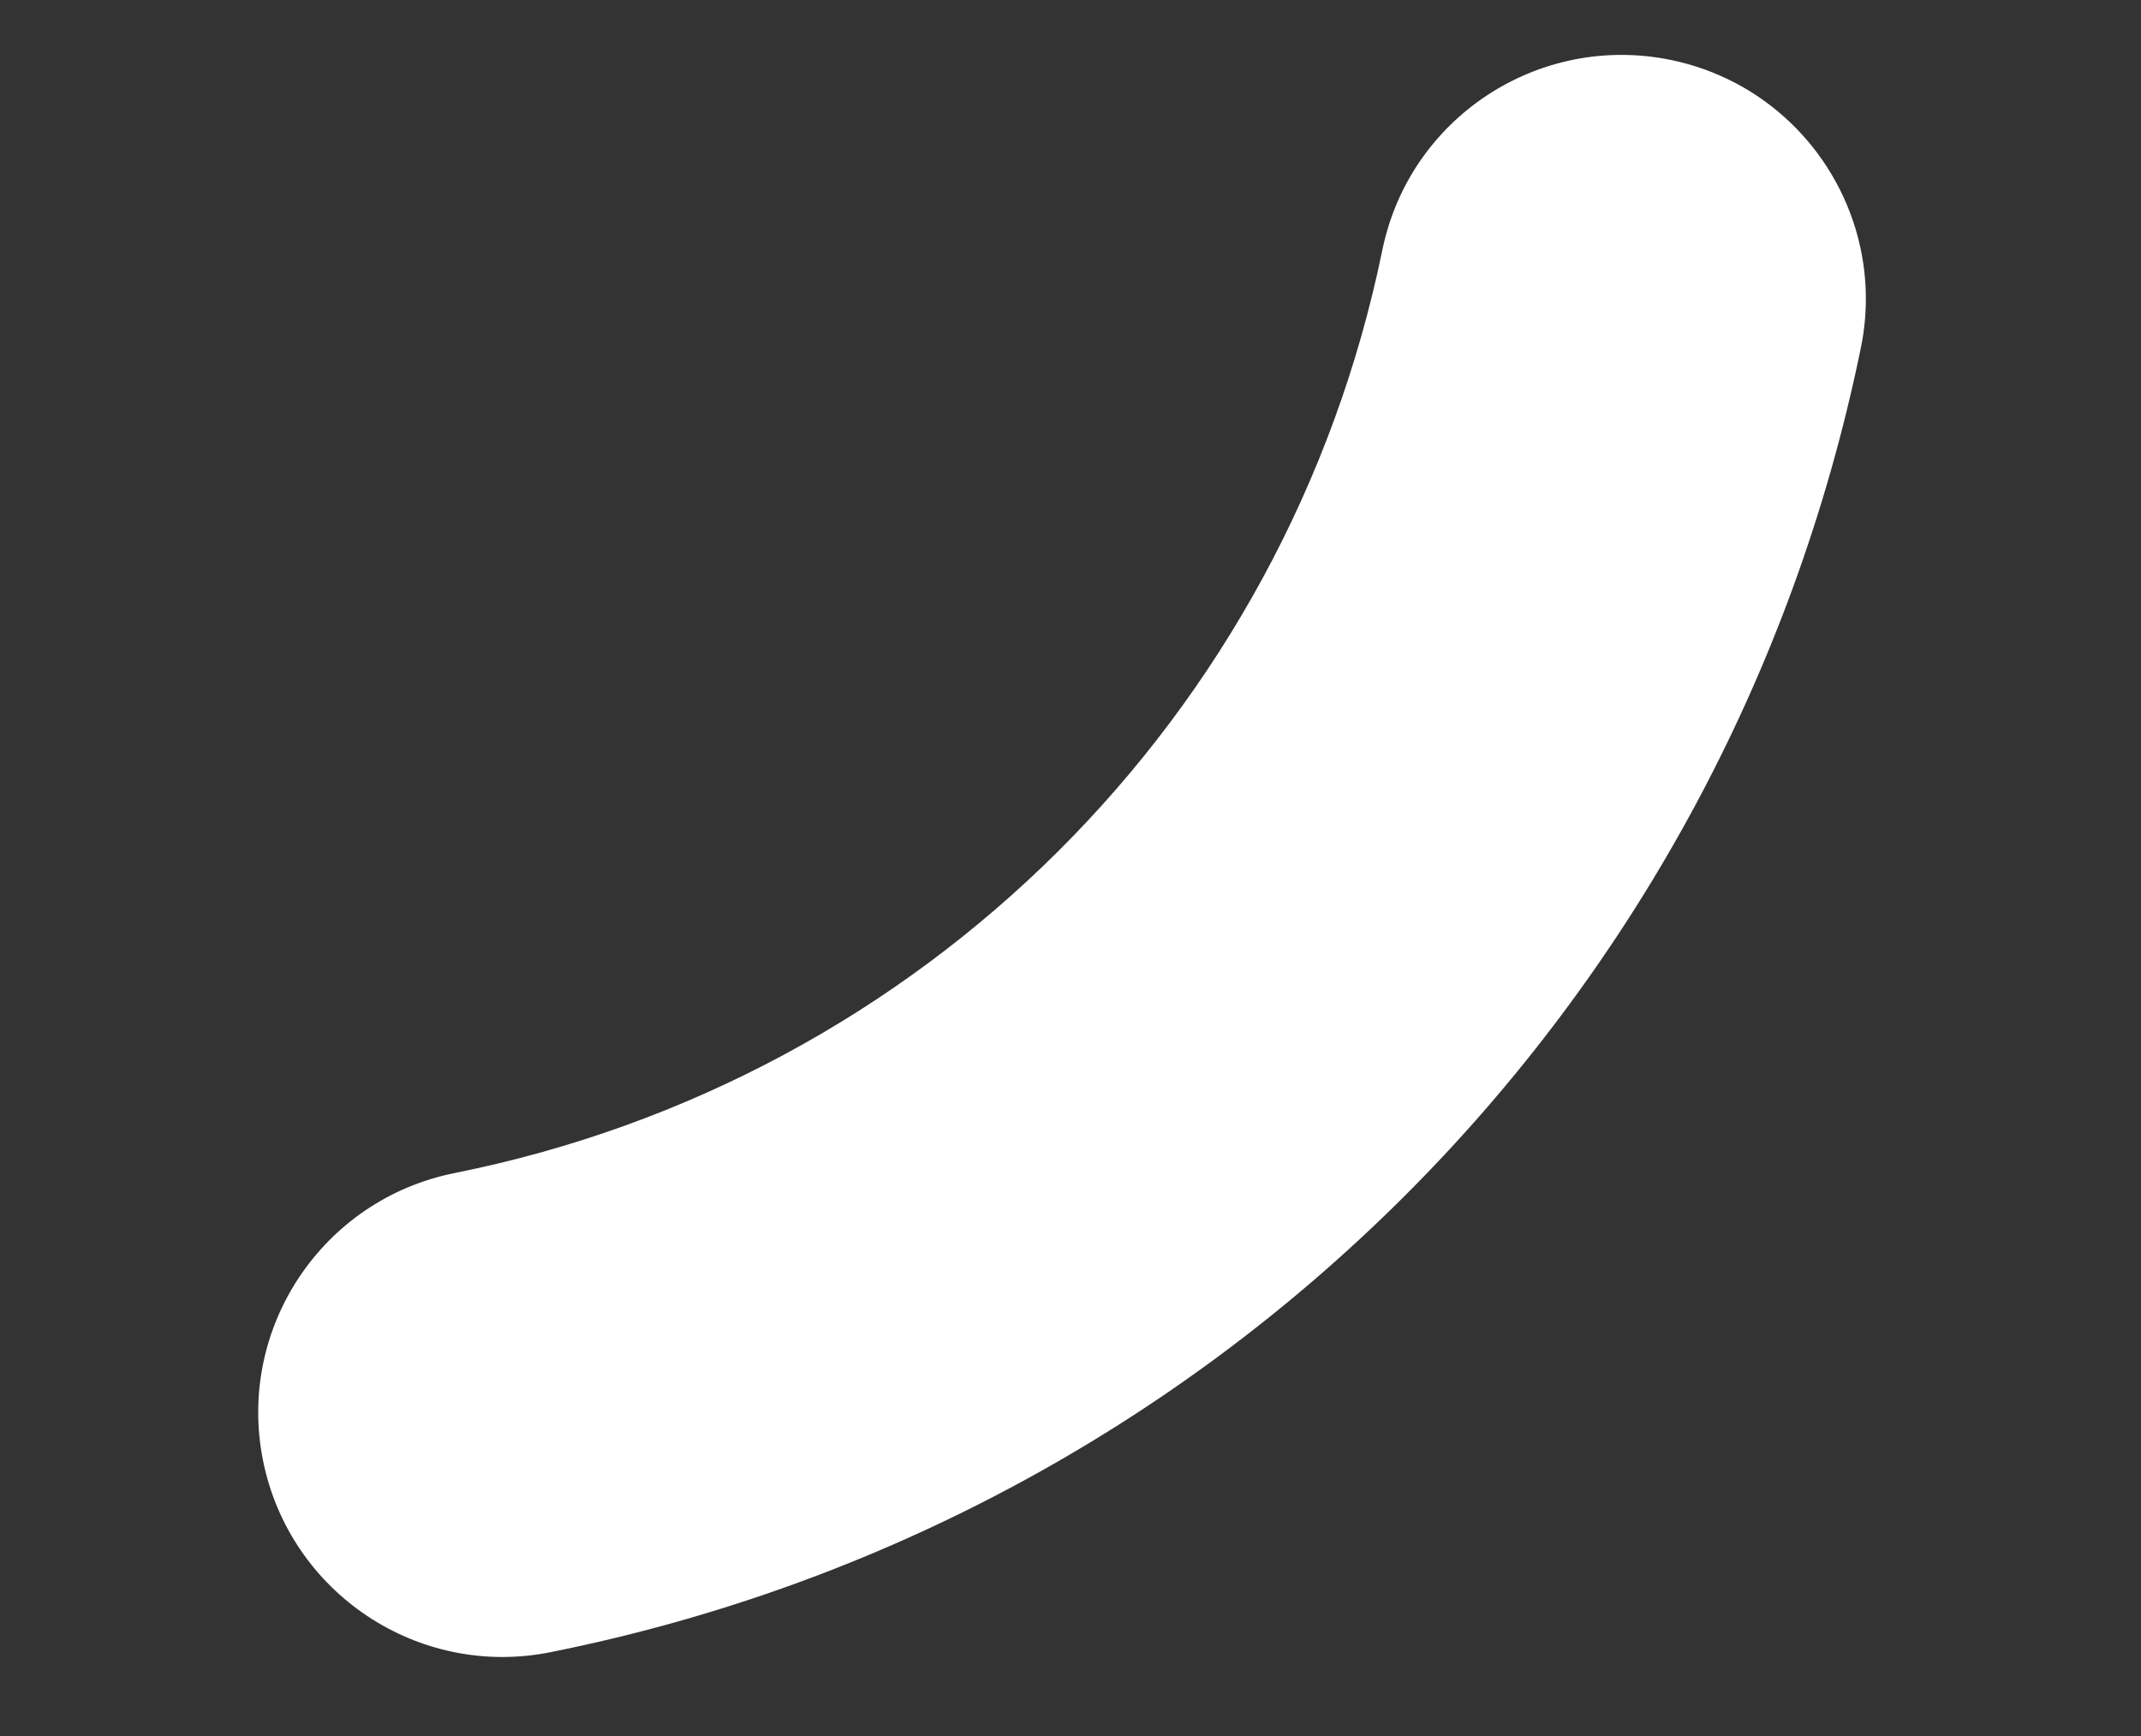 <svg width="74" height="60" viewBox="0 0 74 60" fill="none" xmlns="http://www.w3.org/2000/svg">
<rect x="0" y="0" width="74" height="60" fill="#333333" stroke="none"/>
<path d="M64.205 8.16C64.534 9.39 64.589 10.709 64.315 12.034C59.632 34.844 41.854 52.532 19.024 57.103C14.457 58.017 10.013 55.055 9.091 50.48C8.174 45.904 11.141 41.458 15.712 40.543C31.877 37.307 44.463 24.782 47.779 8.641C48.715 4.075 53.176 1.136 57.746 2.071C60.982 2.736 63.404 5.17 64.205 8.16Z" fill="white"/>
</svg>
